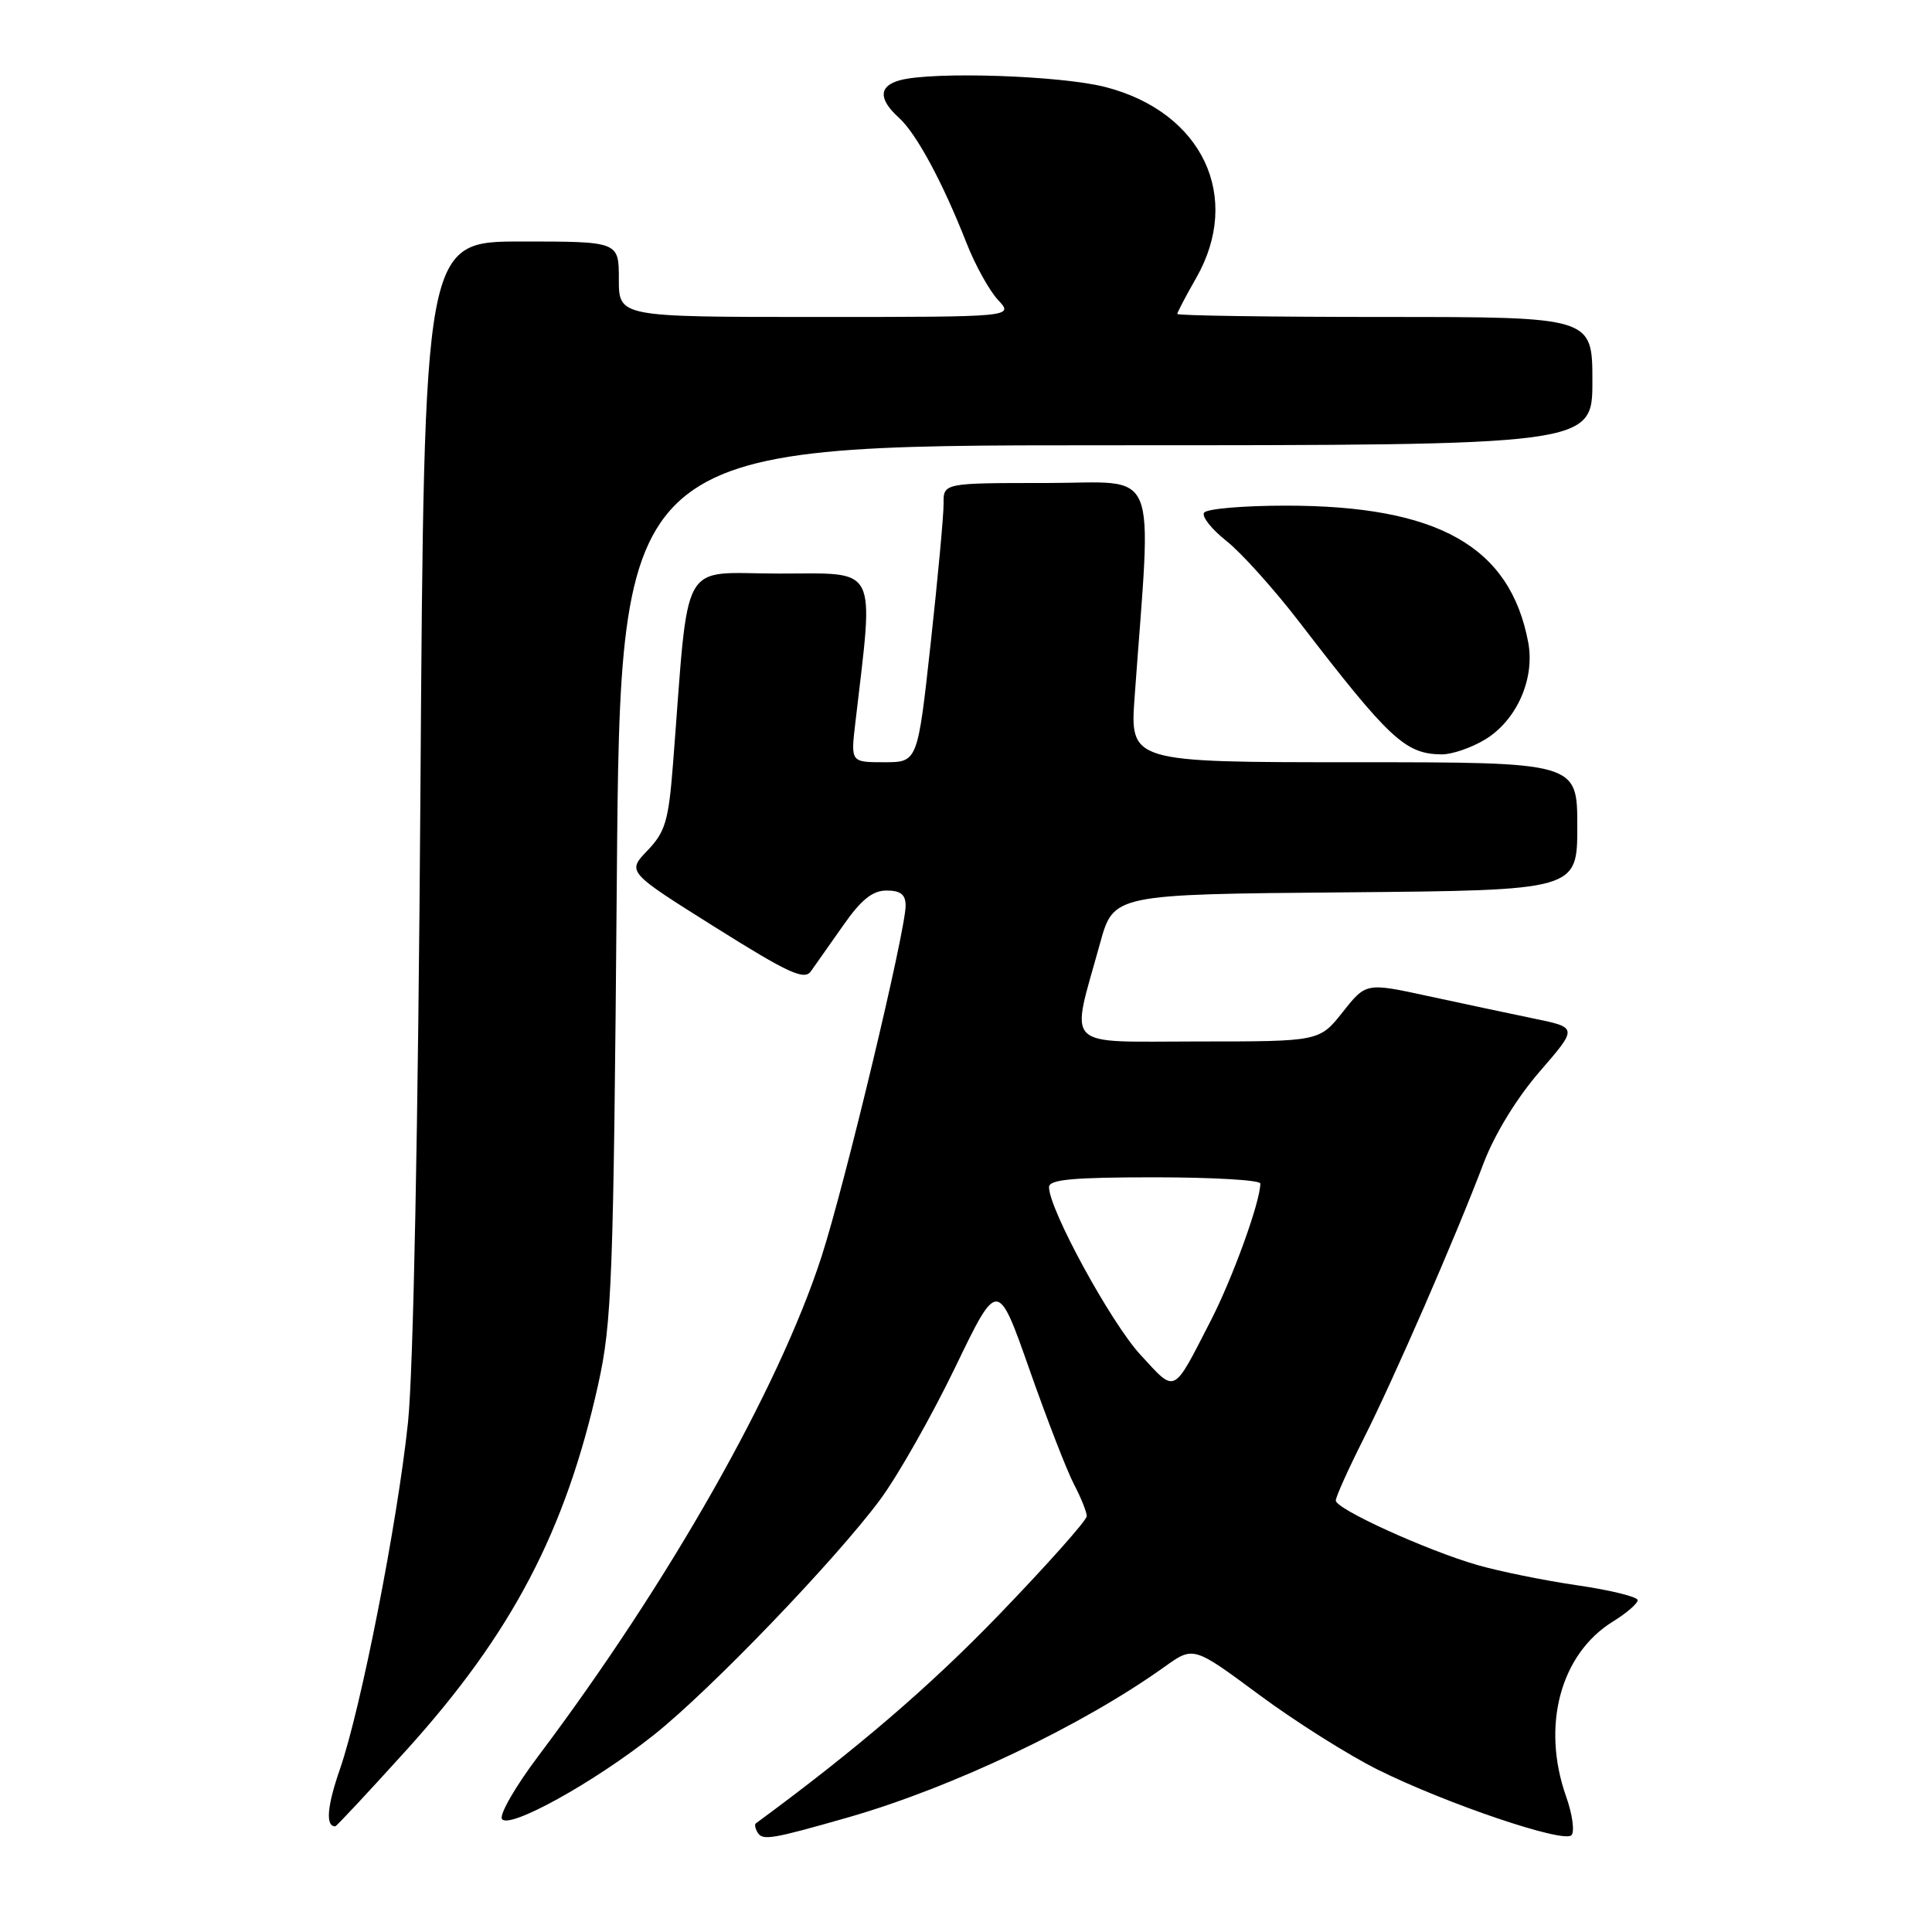 <?xml version="1.0" encoding="UTF-8" standalone="no"?>
<!DOCTYPE svg PUBLIC "-//W3C//DTD SVG 1.1//EN" "http://www.w3.org/Graphics/SVG/1.1/DTD/svg11.dtd" >
<svg xmlns="http://www.w3.org/2000/svg" xmlns:xlink="http://www.w3.org/1999/xlink" version="1.1" viewBox="0 0 256 256">
 <g >
 <path fill="currentColor"
d=" M 112.43 240.80 C 126.24 236.83 143.39 228.67 154.32 220.85 C 158.14 218.12 158.14 218.12 166.82 224.55 C 171.59 228.09 178.70 232.57 182.60 234.51 C 191.70 239.02 207.15 244.25 208.22 243.18 C 208.67 242.73 208.36 240.42 207.52 238.05 C 204.21 228.69 206.76 219.17 213.71 214.87 C 215.52 213.75 217.00 212.48 217.00 212.03 C 217.00 211.59 213.40 210.70 208.99 210.06 C 204.59 209.42 198.63 208.20 195.74 207.37 C 188.94 205.39 177.00 199.95 177.00 198.83 C 177.00 198.34 178.64 194.70 180.64 190.73 C 184.71 182.66 192.90 163.86 196.58 154.14 C 198.05 150.28 200.97 145.50 204.03 141.97 C 209.06 136.16 209.06 136.16 203.28 134.97 C 200.10 134.31 193.79 132.97 189.25 131.99 C 181.01 130.20 181.01 130.20 177.92 134.10 C 174.83 138.00 174.83 138.00 158.79 138.00 C 140.57 138.00 141.83 139.26 145.76 125.00 C 147.55 118.50 147.55 118.50 178.28 118.24 C 209.00 117.97 209.00 117.97 209.00 109.49 C 209.00 101.00 209.00 101.00 179.36 101.00 C 149.71 101.00 149.71 101.00 150.35 92.25 C 152.61 60.99 153.85 64.00 138.65 64.00 C 125.00 64.00 125.00 64.00 125.03 66.75 C 125.04 68.26 124.27 76.59 123.32 85.25 C 121.59 101.00 121.59 101.00 117.16 101.00 C 112.72 101.00 112.72 101.00 113.34 95.75 C 115.81 74.57 116.53 76.00 103.27 76.00 C 89.85 76.00 91.36 73.29 89.18 101.19 C 88.59 108.78 88.16 110.23 85.79 112.70 C 83.08 115.53 83.08 115.53 94.74 122.85 C 104.47 128.96 106.58 129.93 107.45 128.70 C 108.03 127.89 109.95 125.16 111.73 122.62 C 114.12 119.20 115.62 118.00 117.48 118.00 C 119.33 118.00 120.00 118.53 120.00 120.00 C 120.00 123.36 111.95 156.95 108.86 166.50 C 103.17 184.06 88.63 209.69 71.31 232.71 C 68.31 236.69 66.15 240.44 66.51 241.02 C 67.40 242.45 78.73 236.18 86.67 229.86 C 94.16 223.91 110.74 206.65 116.63 198.70 C 118.99 195.51 123.45 187.63 126.56 181.20 C 132.20 169.50 132.20 169.50 136.42 181.50 C 138.74 188.10 141.39 194.94 142.32 196.70 C 143.24 198.46 144.00 200.35 144.00 200.90 C 144.00 201.45 138.80 207.29 132.45 213.88 C 123.23 223.45 113.52 231.78 100.15 241.61 C 99.96 241.75 100.07 242.30 100.40 242.84 C 101.06 243.91 102.29 243.70 112.43 240.80 Z  M 53.93 231.81 C 67.83 216.42 74.94 202.86 79.25 183.50 C 81.09 175.22 81.29 169.85 81.73 116.75 C 82.20 59.00 82.20 59.00 146.60 59.00 C 211.00 59.00 211.00 59.00 211.00 50.50 C 211.00 42.00 211.00 42.00 183.50 42.00 C 168.38 42.00 156.00 41.82 156.00 41.60 C 156.00 41.38 157.12 39.25 158.49 36.85 C 164.64 26.10 159.34 14.89 146.54 11.55 C 140.63 10.01 123.69 9.44 119.25 10.63 C 116.43 11.39 116.38 13.13 119.11 15.60 C 121.43 17.70 124.90 24.13 128.08 32.23 C 129.22 35.13 131.09 38.51 132.25 39.75 C 134.35 42.00 134.35 42.00 108.17 42.00 C 82.00 42.00 82.00 42.00 82.00 37.00 C 82.00 32.00 82.00 32.00 69.10 32.00 C 56.20 32.00 56.20 32.00 55.71 104.75 C 55.41 149.18 54.77 181.78 54.06 188.50 C 52.66 201.78 47.85 226.29 45.06 234.37 C 43.33 239.35 43.11 242.00 44.42 242.00 C 44.59 242.00 48.86 237.41 53.93 231.81 Z  M 196.81 97.97 C 200.97 95.44 203.40 89.95 202.50 85.13 C 200.11 72.40 190.55 67.00 170.38 67.00 C 164.73 67.00 159.86 67.42 159.54 67.94 C 159.22 68.46 160.56 70.14 162.52 71.69 C 164.48 73.24 168.85 78.10 172.23 82.50 C 184.11 97.95 186.20 99.90 191.00 99.96 C 192.38 99.98 194.99 99.08 196.81 97.97 Z  M 151.11 179.51 C 147.19 175.25 139.00 160.24 139.00 157.30 C 139.00 156.29 142.16 156.00 153.00 156.00 C 160.70 156.00 167.00 156.37 167.00 156.82 C 167.00 159.22 163.35 169.32 160.43 175.00 C 155.33 184.91 155.86 184.65 151.11 179.51 Z "/>
</g>
</svg>